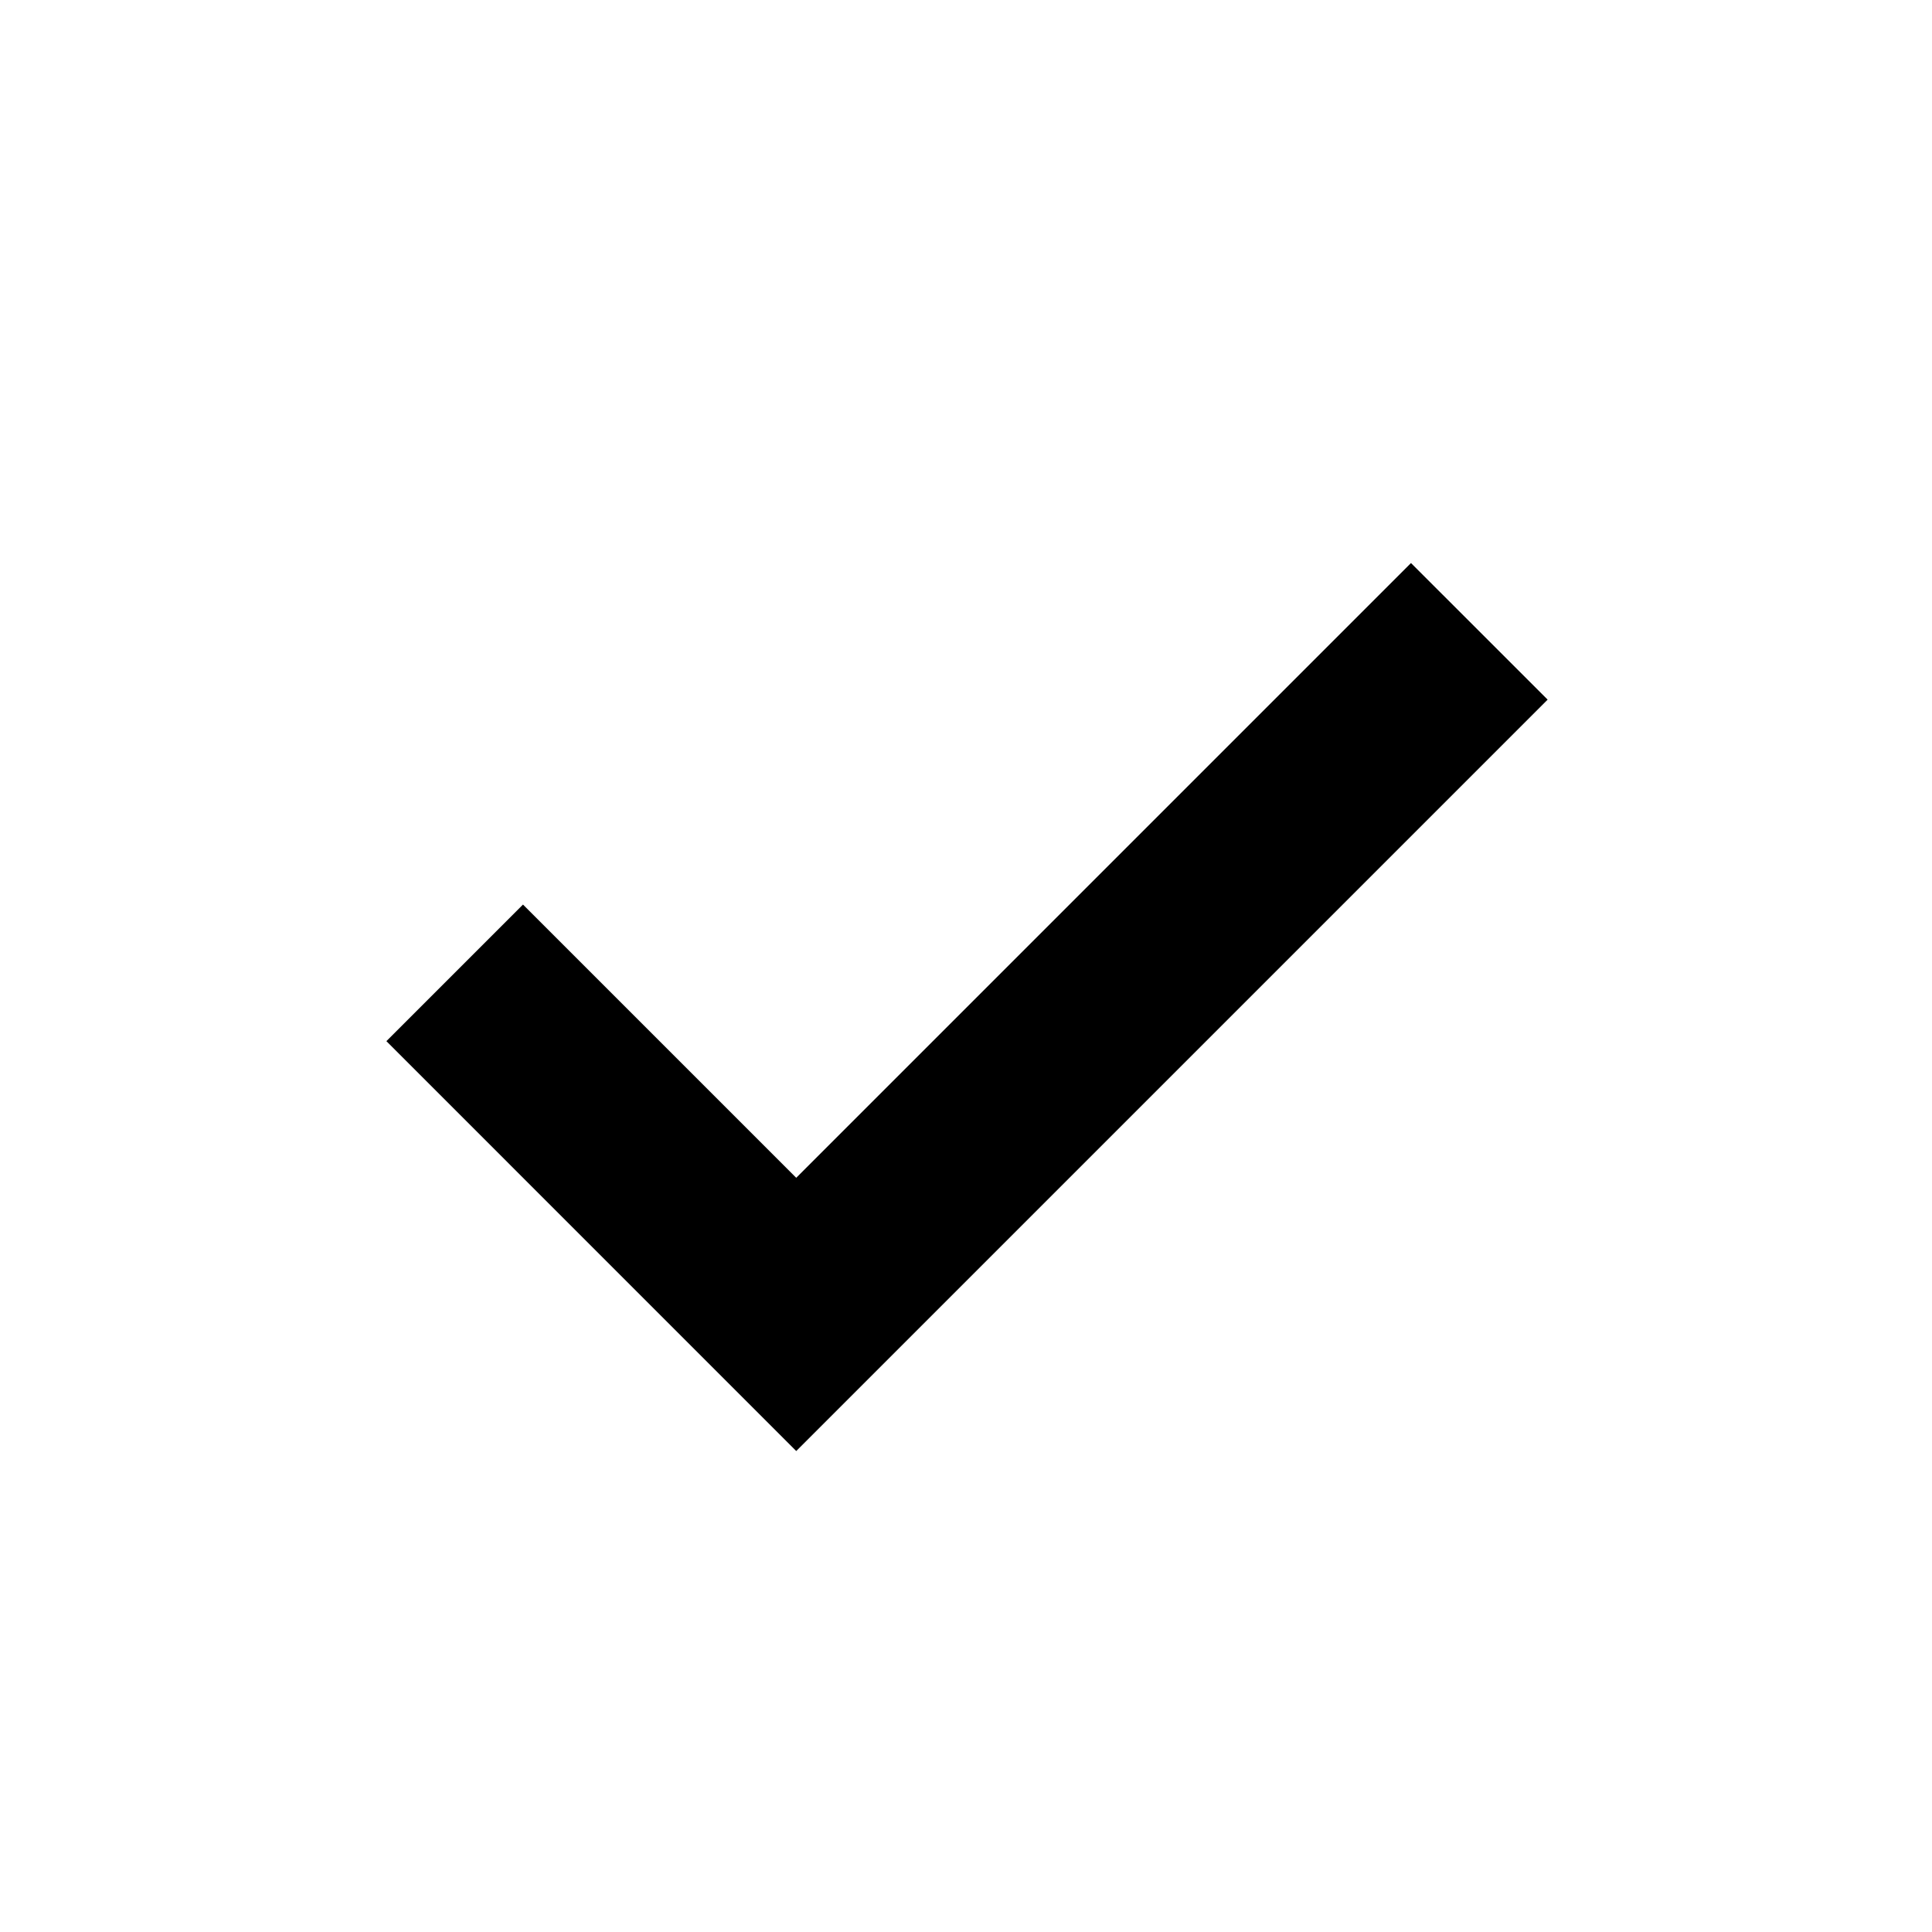 <?xml version="1.0" encoding="UTF-8"?>
<svg viewBox="0 0 40 40" version="1.1" xmlns="http://www.w3.org/2000/svg" xmlns:xlink="http://www.w3.org/1999/xlink">
    <polygon
        points="29.213 11.657 32.042 14.485 16.485 30.042 8 21.556 10.828 18.728 16.485 24.385"
    />
</svg>